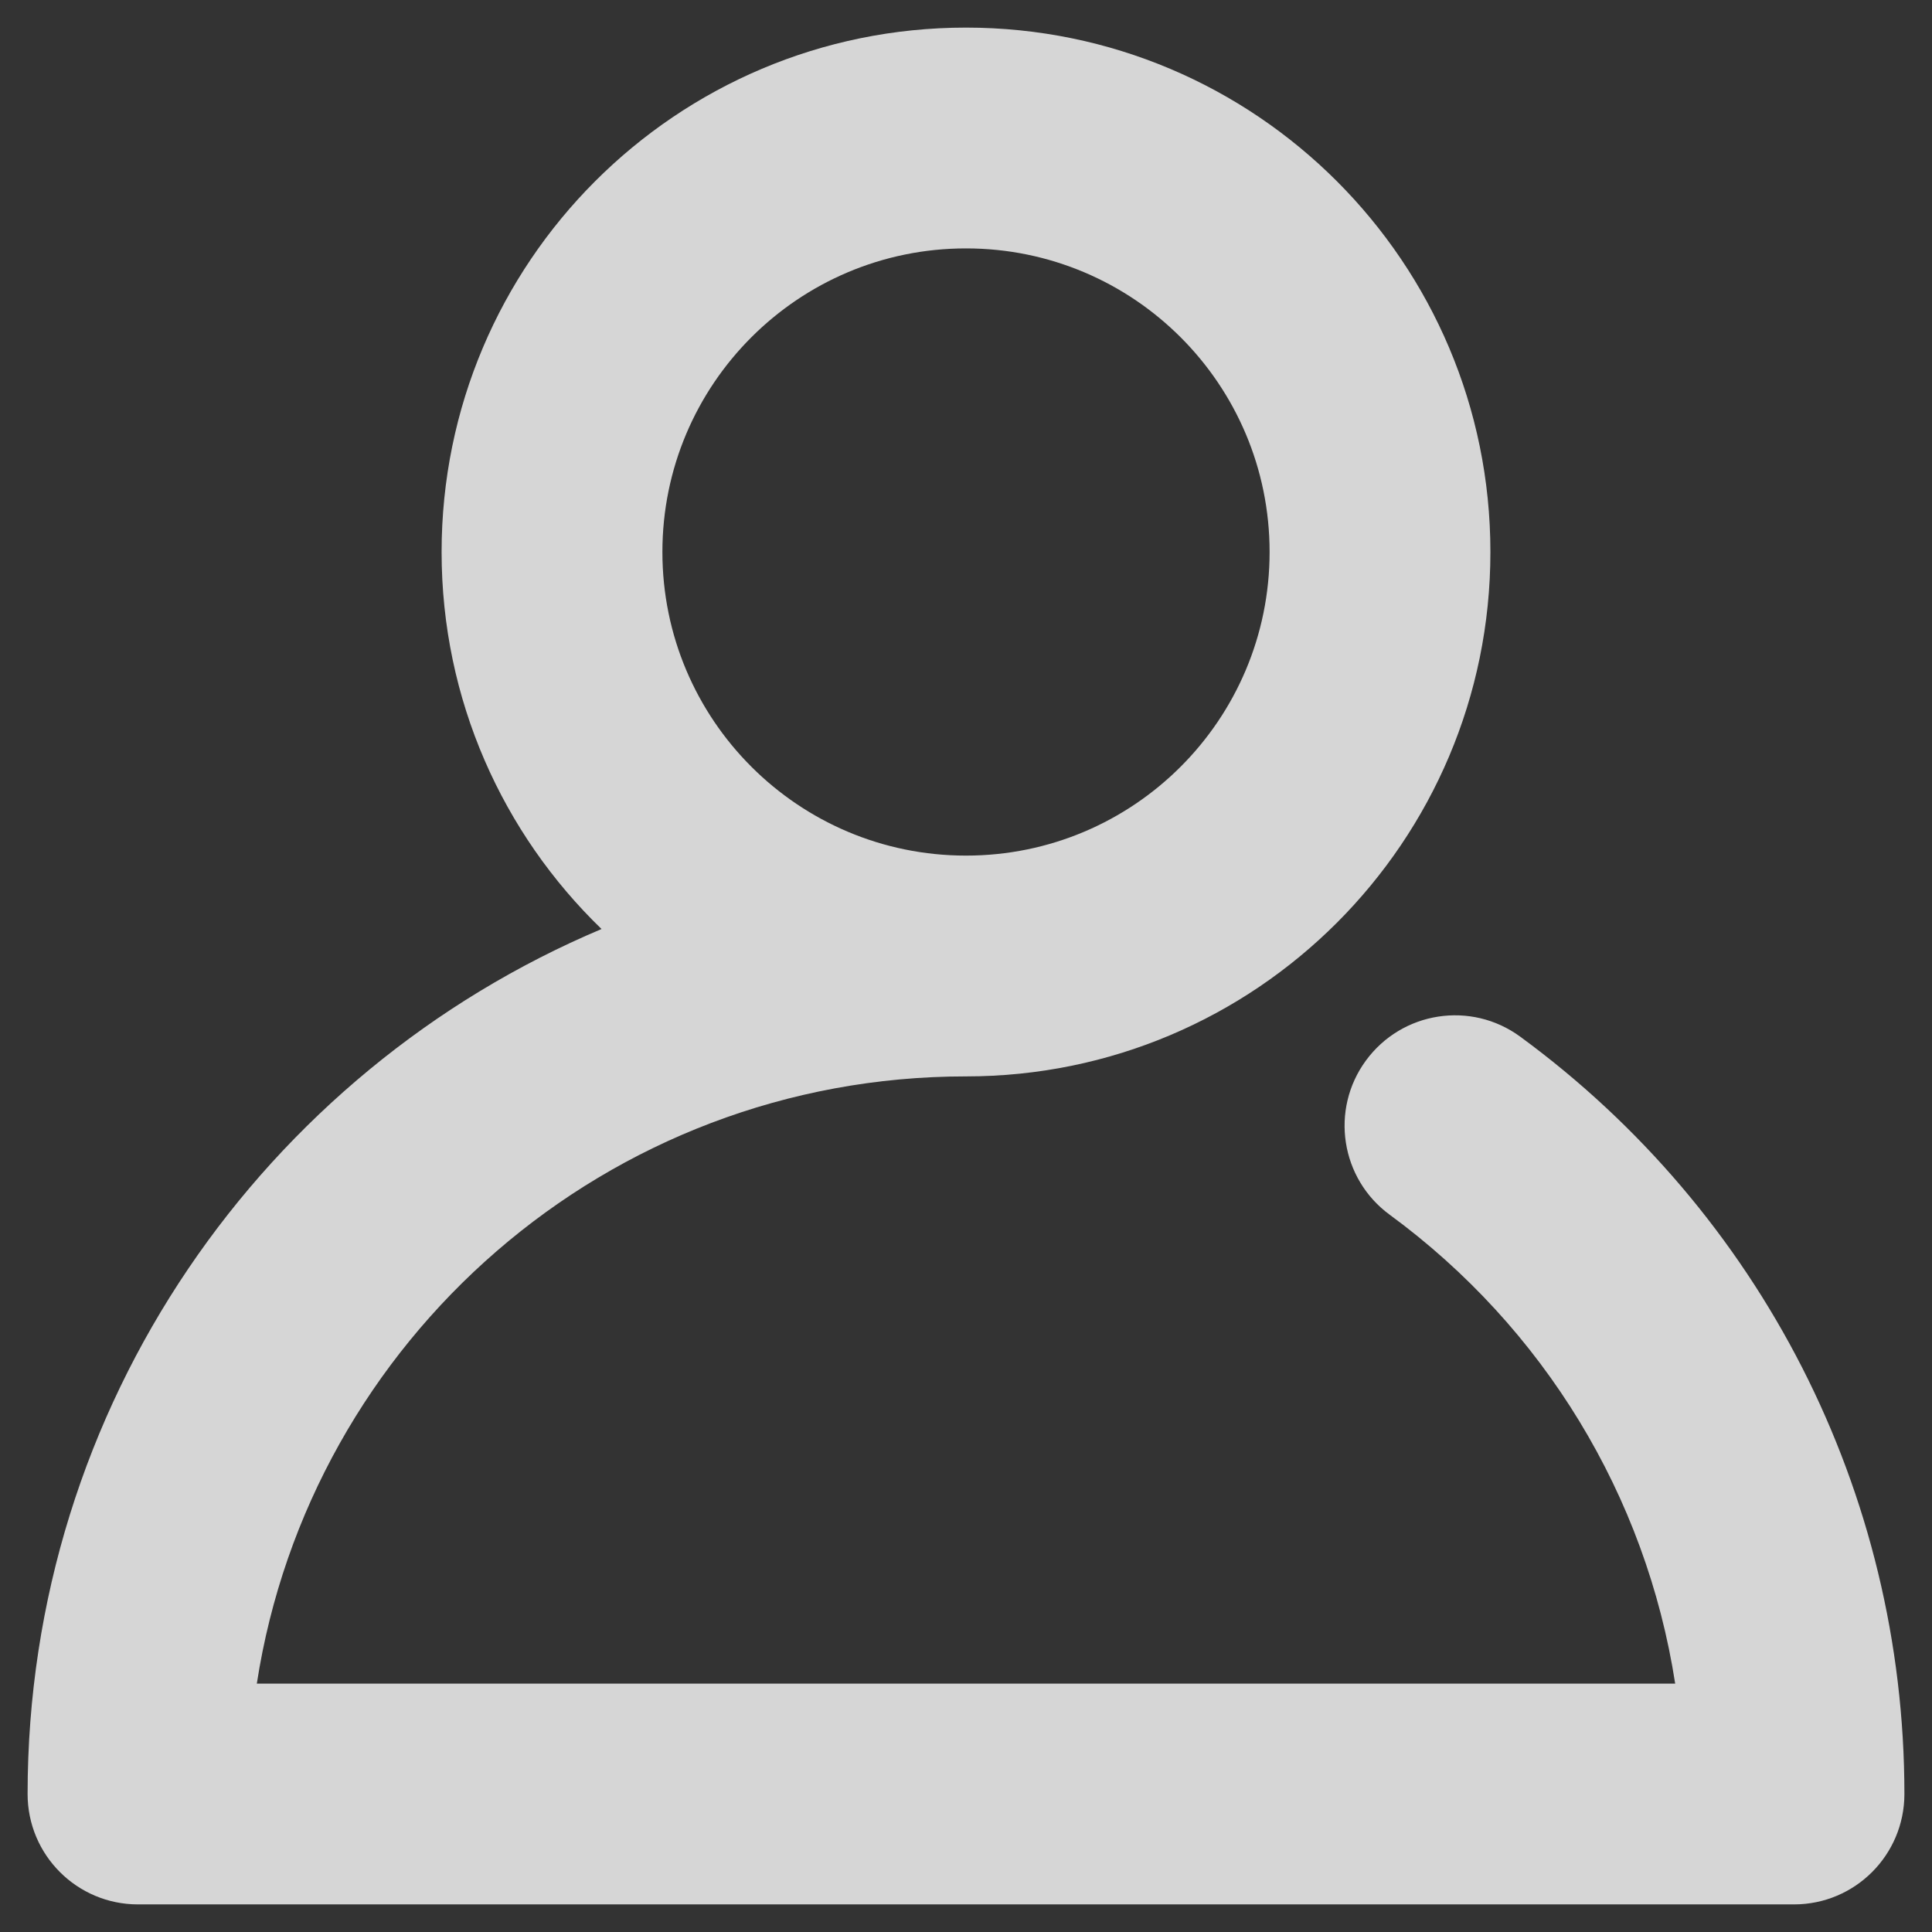 <?xml version="1.0" encoding="UTF-8"?>
<svg width="14px" height="14px" viewBox="0 0 14 14" version="1.1" xmlns="http://www.w3.org/2000/svg" xmlns:xlink="http://www.w3.org/1999/xlink">
    <rect x="0" y="0" width="14" height="14" fill="#333333" stroke="none"/>
    <!-- Generator: Sketch 53 (72520) - https://sketchapp.com -->
    <title>Group</title>
    <desc>Created with Sketch.</desc>
    <g id="Page-1" stroke="none" stroke-width="1" fill="none" fill-rule="evenodd" opacity="0.8">
        <g id="icon-切图" transform="translate(-153, -54)" fill="#fff" fill-rule="nonzero">
            <g id="Group" transform="translate(153, 54)">
                <path d="M4.359,6.732 C3.644,6.041 3.2,5.072 3.2,4 C3.2,1.901 4.901,0.2 7,0.2 C9.099,0.2 10.8,1.901 10.8,4 C10.8,6.099 9.099,7.8 7,7.8 C4.4,7.8 2.246,9.708 1.861,12.2 L12.139,12.2 C11.928,10.838 11.185,9.62 10.071,8.803 C9.714,8.542 9.637,8.041 9.898,7.685 C10.16,7.328 10.66,7.251 11.016,7.512 C12.753,8.785 13.8,10.806 13.8,13 C13.8,13.442 13.442,13.8 13,13.8 L1,13.8 C0.558,13.8 0.2,13.442 0.2,13 C0.2,10.181 1.915,7.763 4.359,6.732 Z M7,6.2 C8.215,6.2 9.2,5.215 9.2,4 C9.2,2.785 8.215,1.8 7,1.8 C5.785,1.8 4.8,2.785 4.8,4 C4.8,5.215 5.785,6.2 7,6.2 Z" id="Combined-Shape"></path>
            </g>
        </g>
    </g>
</svg>